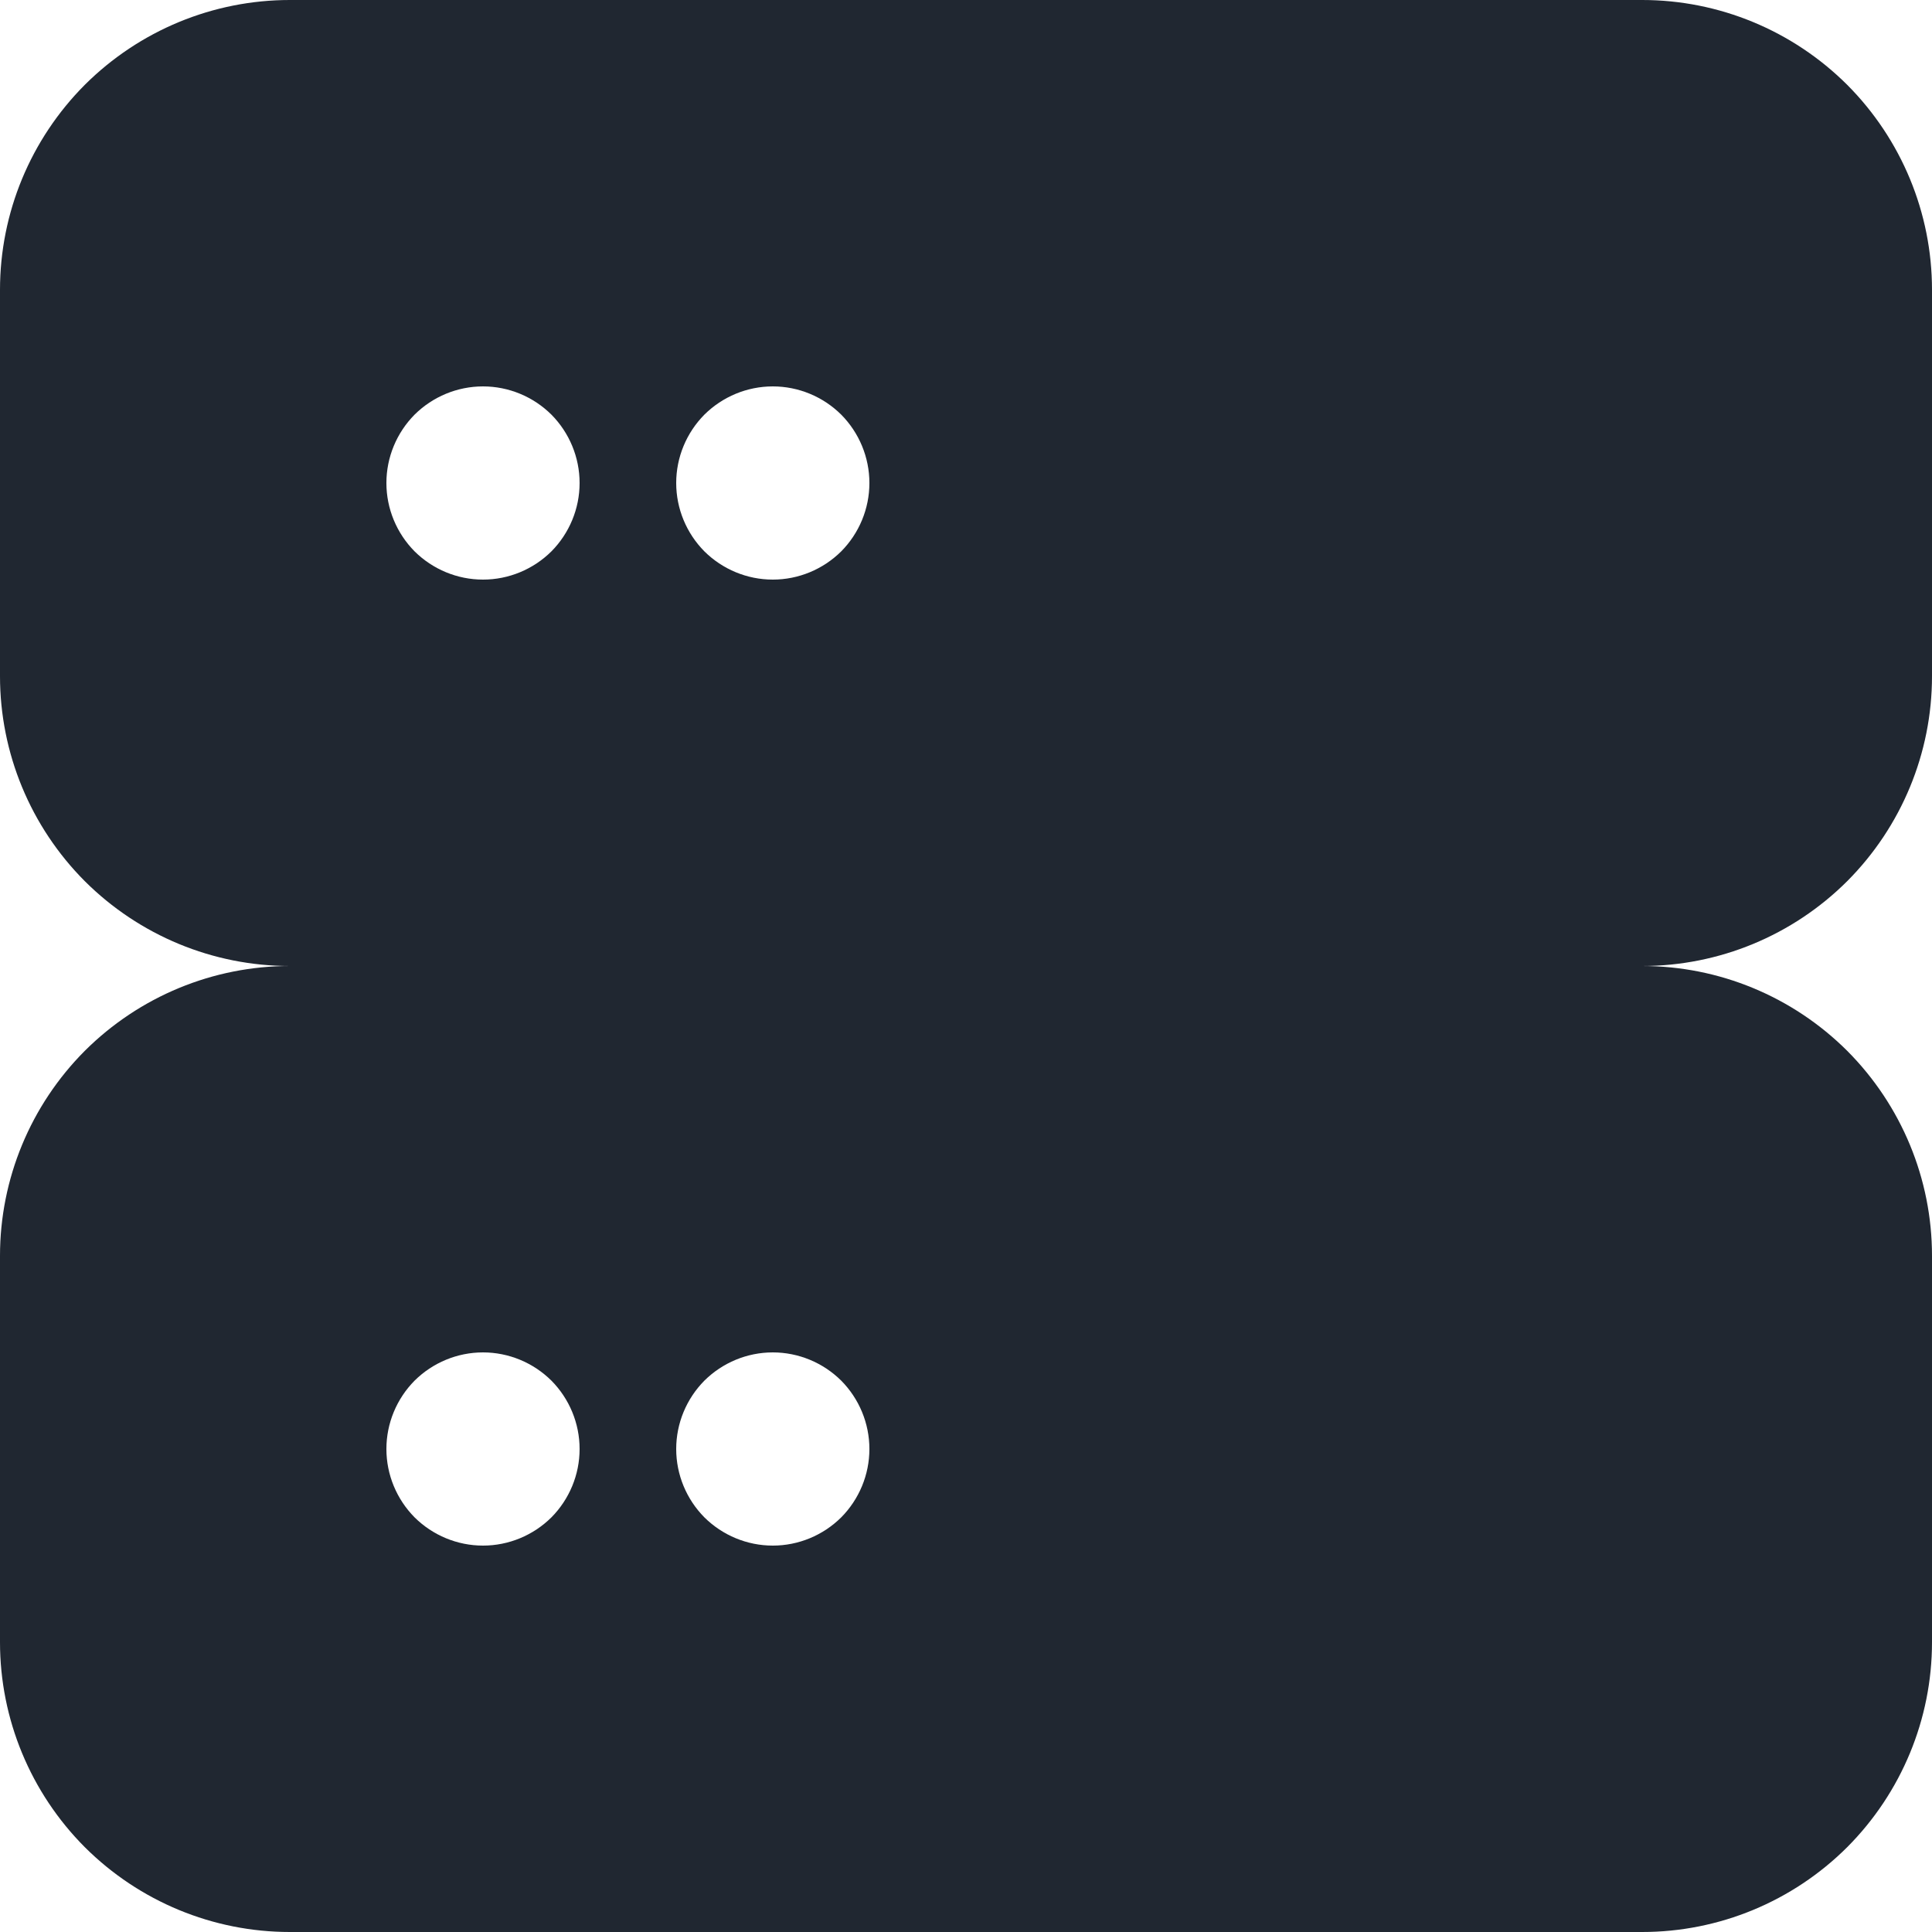 <svg width="10" height="10" viewBox="0 0 10 10" fill="none" xmlns="http://www.w3.org/2000/svg">
<path d="M1.5 5C1.102 5 0.721 4.842 0.439 4.561C0.158 4.279 0 3.898 0 3.5V1.5C0 1.102 0.158 0.721 0.439 0.439C0.721 0.158 1.102 0 1.5 0H8.5C8.898 0 9.279 0.158 9.561 0.439C9.842 0.721 10 1.102 10 1.5V3.5C10 3.898 9.842 4.279 9.561 4.561C9.279 4.842 8.898 5 8.5 5C8.898 5 9.279 5.158 9.561 5.439C9.842 5.721 10 6.102 10 6.5V8.5C10 8.898 9.842 9.279 9.561 9.561C9.279 9.842 8.898 10 8.5 10H1.5C1.102 10 0.721 9.842 0.439 9.561C0.158 9.279 0 8.898 0 8.5V6.5C0 6.102 0.158 5.721 0.439 5.439C0.721 5.158 1.102 5 1.5 5V5ZM4 8C4.133 8 4.26 7.947 4.354 7.854C4.447 7.76 4.5 7.633 4.5 7.5C4.5 7.367 4.447 7.24 4.354 7.146C4.26 7.053 4.133 7 4 7C3.867 7 3.74 7.053 3.646 7.146C3.553 7.24 3.5 7.367 3.5 7.5C3.5 7.633 3.553 7.76 3.646 7.854C3.74 7.947 3.867 8 4 8V8ZM2.5 8C2.633 8 2.76 7.947 2.854 7.854C2.947 7.76 3 7.633 3 7.5C3 7.367 2.947 7.24 2.854 7.146C2.76 7.053 2.633 7 2.5 7C2.367 7 2.24 7.053 2.146 7.146C2.053 7.24 2 7.367 2 7.5C2 7.633 2.053 7.76 2.146 7.854C2.24 7.947 2.367 8 2.5 8ZM2.5 3C2.633 3 2.76 2.947 2.854 2.854C2.947 2.76 3 2.633 3 2.5C3 2.367 2.947 2.24 2.854 2.146C2.76 2.053 2.633 2 2.5 2C2.367 2 2.24 2.053 2.146 2.146C2.053 2.24 2 2.367 2 2.5C2 2.633 2.053 2.76 2.146 2.854C2.24 2.947 2.367 3 2.5 3ZM4 3C4.133 3 4.26 2.947 4.354 2.854C4.447 2.76 4.5 2.633 4.5 2.5C4.5 2.367 4.447 2.24 4.354 2.146C4.26 2.053 4.133 2 4 2C3.867 2 3.74 2.053 3.646 2.146C3.553 2.24 3.5 2.367 3.5 2.5C3.5 2.633 3.553 2.76 3.646 2.854C3.74 2.947 3.867 3 4 3V3Z" fill="#202731"/>
</svg>
